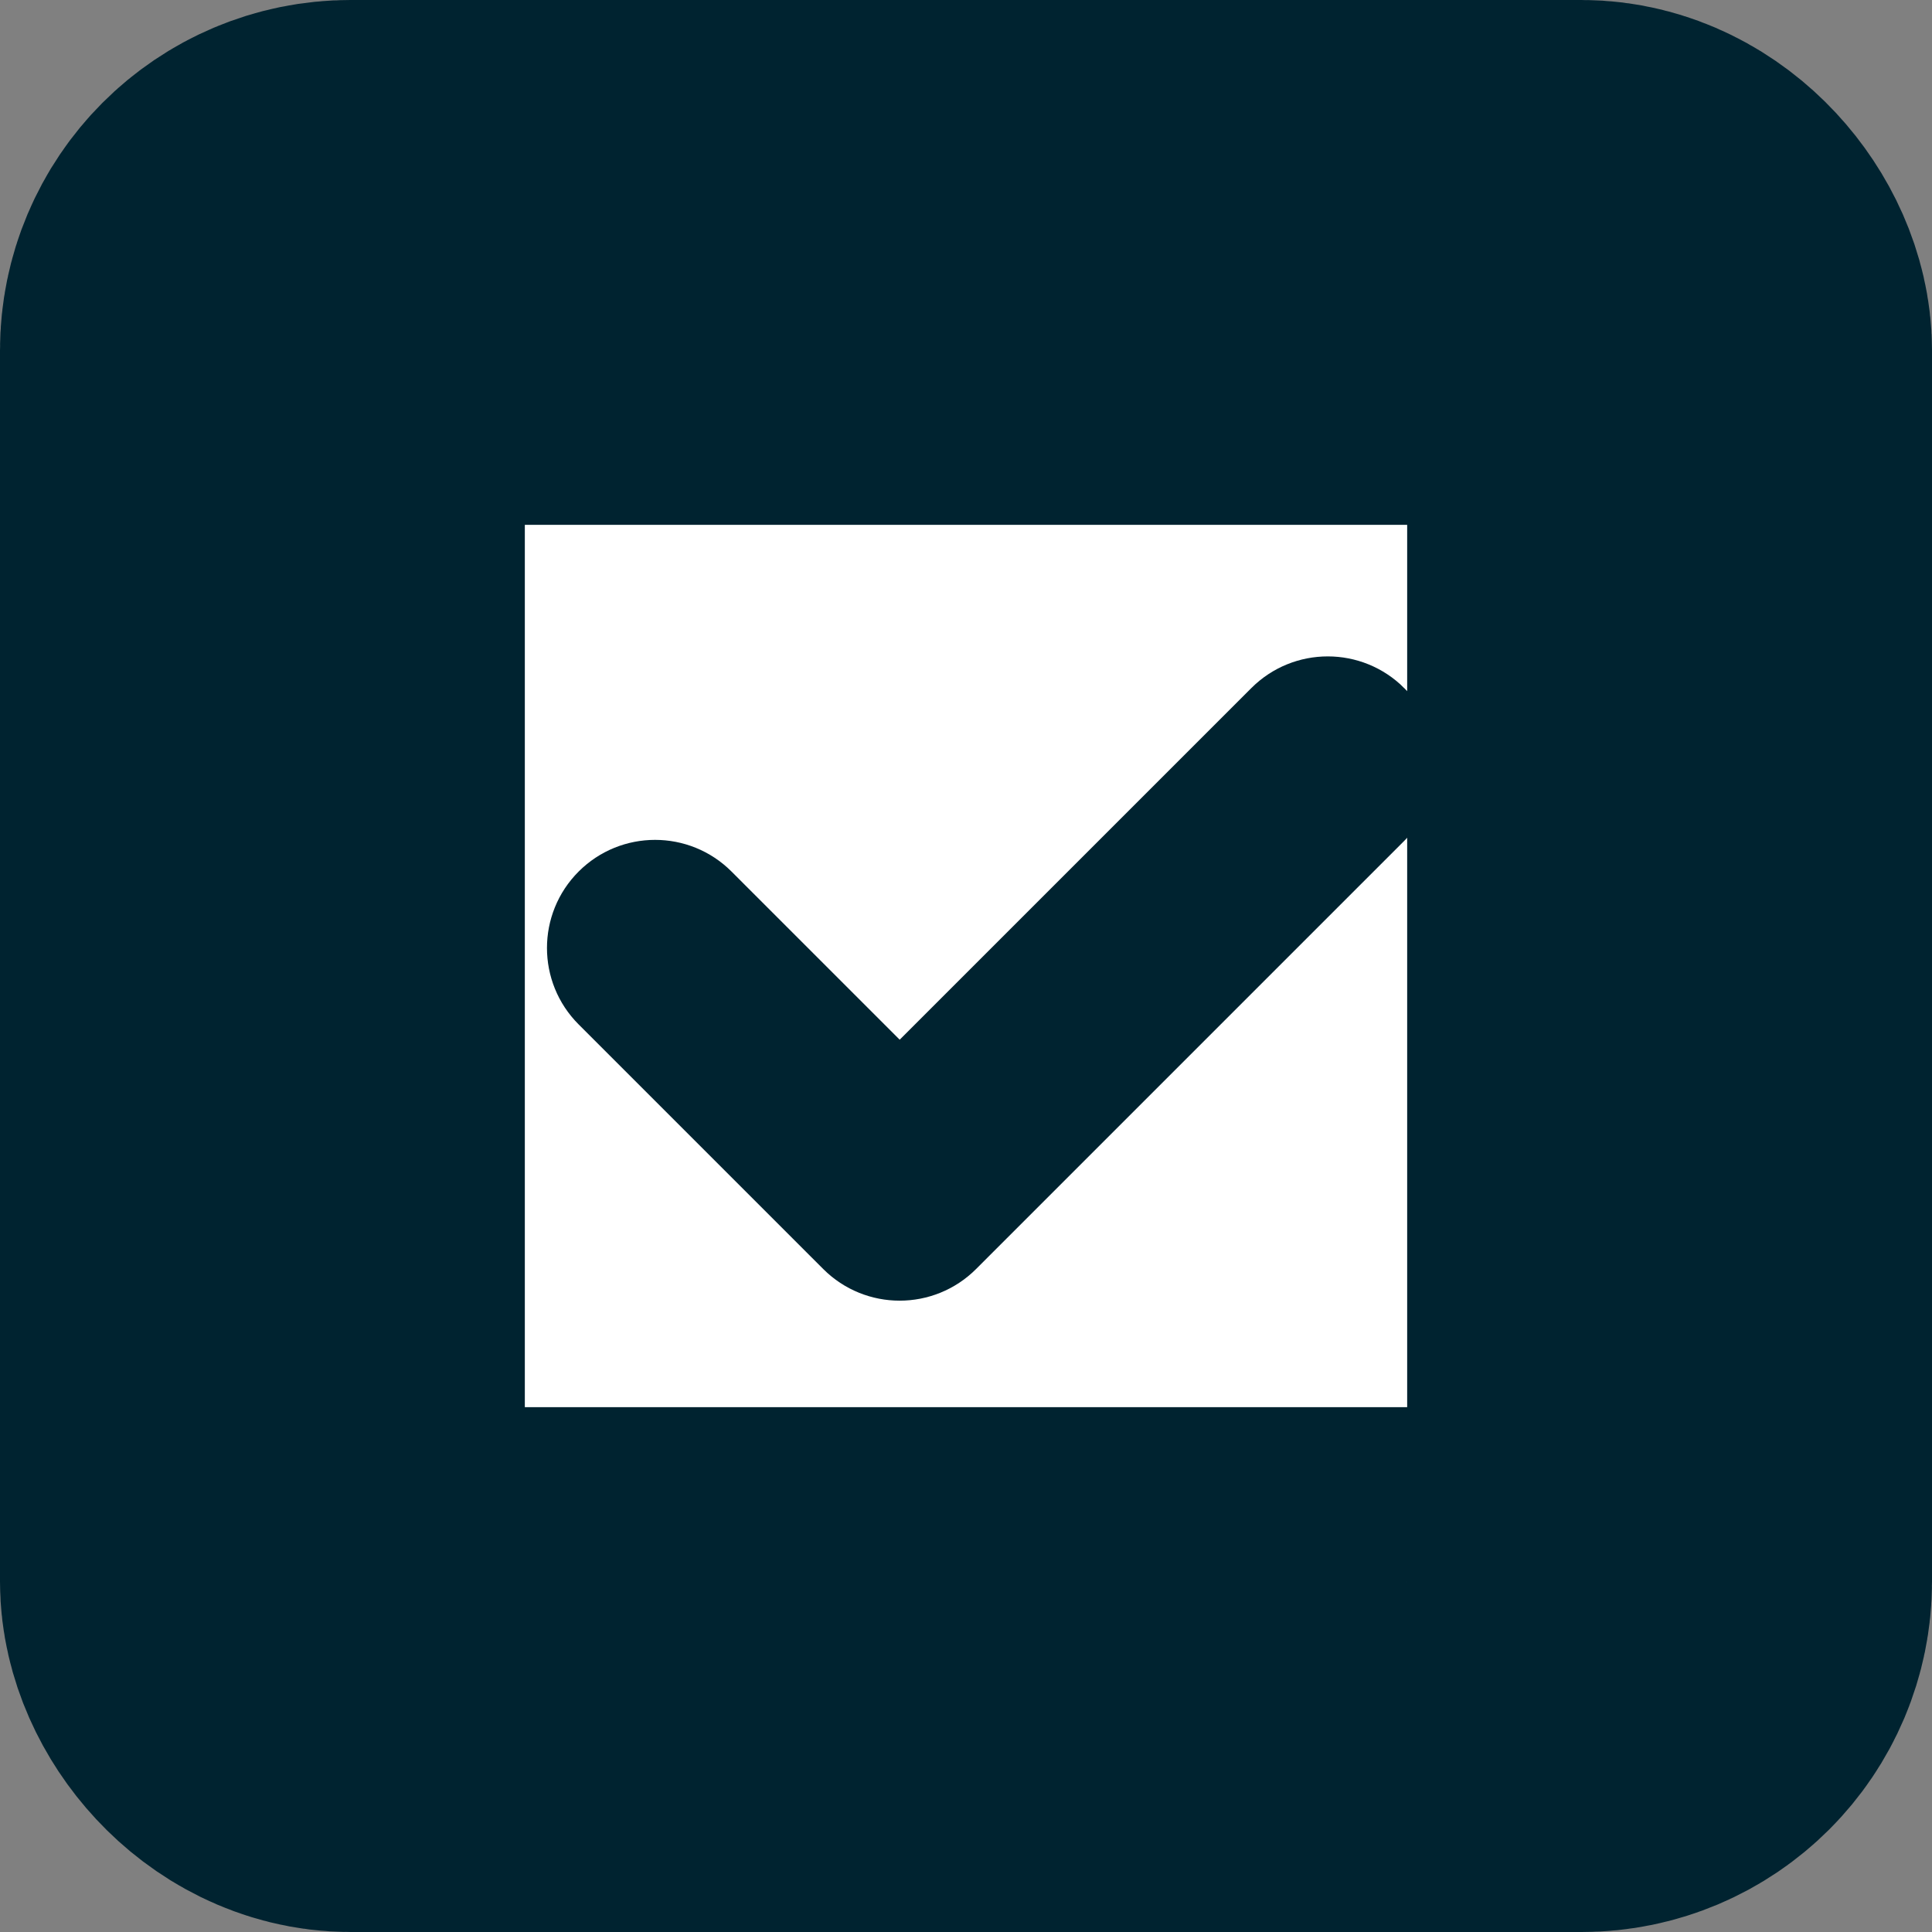 <?xml version="1.0" encoding="UTF-8" standalone="no"?>
<svg
   enable-background="new 0 0 96 96"
   height="89.358"
   id="square_check"
   version="1.1"
   viewBox="0 0 89.358 89.358"
   width="89.358"
   xml:space="preserve"
   sodipodi:docname="check.svg"
   inkscape:version="1.1.1 (1:1.1+202109281949+c3084ef5ed)"
   xmlns:inkscape="http://www.inkscape.org/namespaces/inkscape"
   xmlns:sodipodi="http://sodipodi.sourceforge.net/DTD/sodipodi-0.dtd"
   xmlns="http://www.w3.org/2000/svg"
   xmlns:svg="http://www.w3.org/2000/svg"><rect x="0" y="0" width="89.358" height="89.358" fill="#808080" stroke="none"/><defs
     id="defs9" /><sodipodi:namedview
     id="namedview7"
     pagecolor="#505050"
     bordercolor="#ffffff"
     borderopacity="1"
     inkscape:pageshadow="0"
     inkscape:pageopacity="0"
     inkscape:pagecheckerboard="1"
     showgrid="false"
     fit-margin-top="0"
     fit-margin-left="0"
     fit-margin-right="0"
     fit-margin-bottom="0"
     inkscape:zoom="4.0364012"
     inkscape:cx="74.942996"
     inkscape:cy="50.787816"
     inkscape:window-width="1920"
     inkscape:window-height="1052"
     inkscape:window-x="1366"
     inkscape:window-y="0"
     inkscape:window-maximized="1"
     inkscape:current-layer="square_check" /><rect
     style="fill:#ffffff;stroke:#002330;stroke-width:24.274;stroke-linecap:round;stroke-linejoin:round;stroke-miterlimit:4;stroke-dasharray:none;stroke-opacity:1;paint-order:markers stroke fill"
     id="rect1437"
     width="65.084"
     height="65.084"
     x="12.137"
     y="12.137"
     ry="4.071" /><path
     d="m 64.24,32.531 c -1.562,-1.562 -4.095,-1.562 -5.656,0 l -16.972,16.971 -8.485,-8.485 c -1.562,-1.562 -4.095,-1.562 -5.657,0 -1.562,1.562 -1.562,4.095 0,5.657 l 11.312,11.312 c 1.562,1.562 4.095,1.562 5.657,0 l 19.799,-19.799 c 1.564,-1.561 1.564,-4.093 0.002,-5.656 z"
     id="path4"
     style="fill:#002330;fill-opacity:1;stroke:#002330;stroke-width:2;stroke-miterlimit:4;stroke-dasharray:none;stroke-opacity:1" /></svg>
